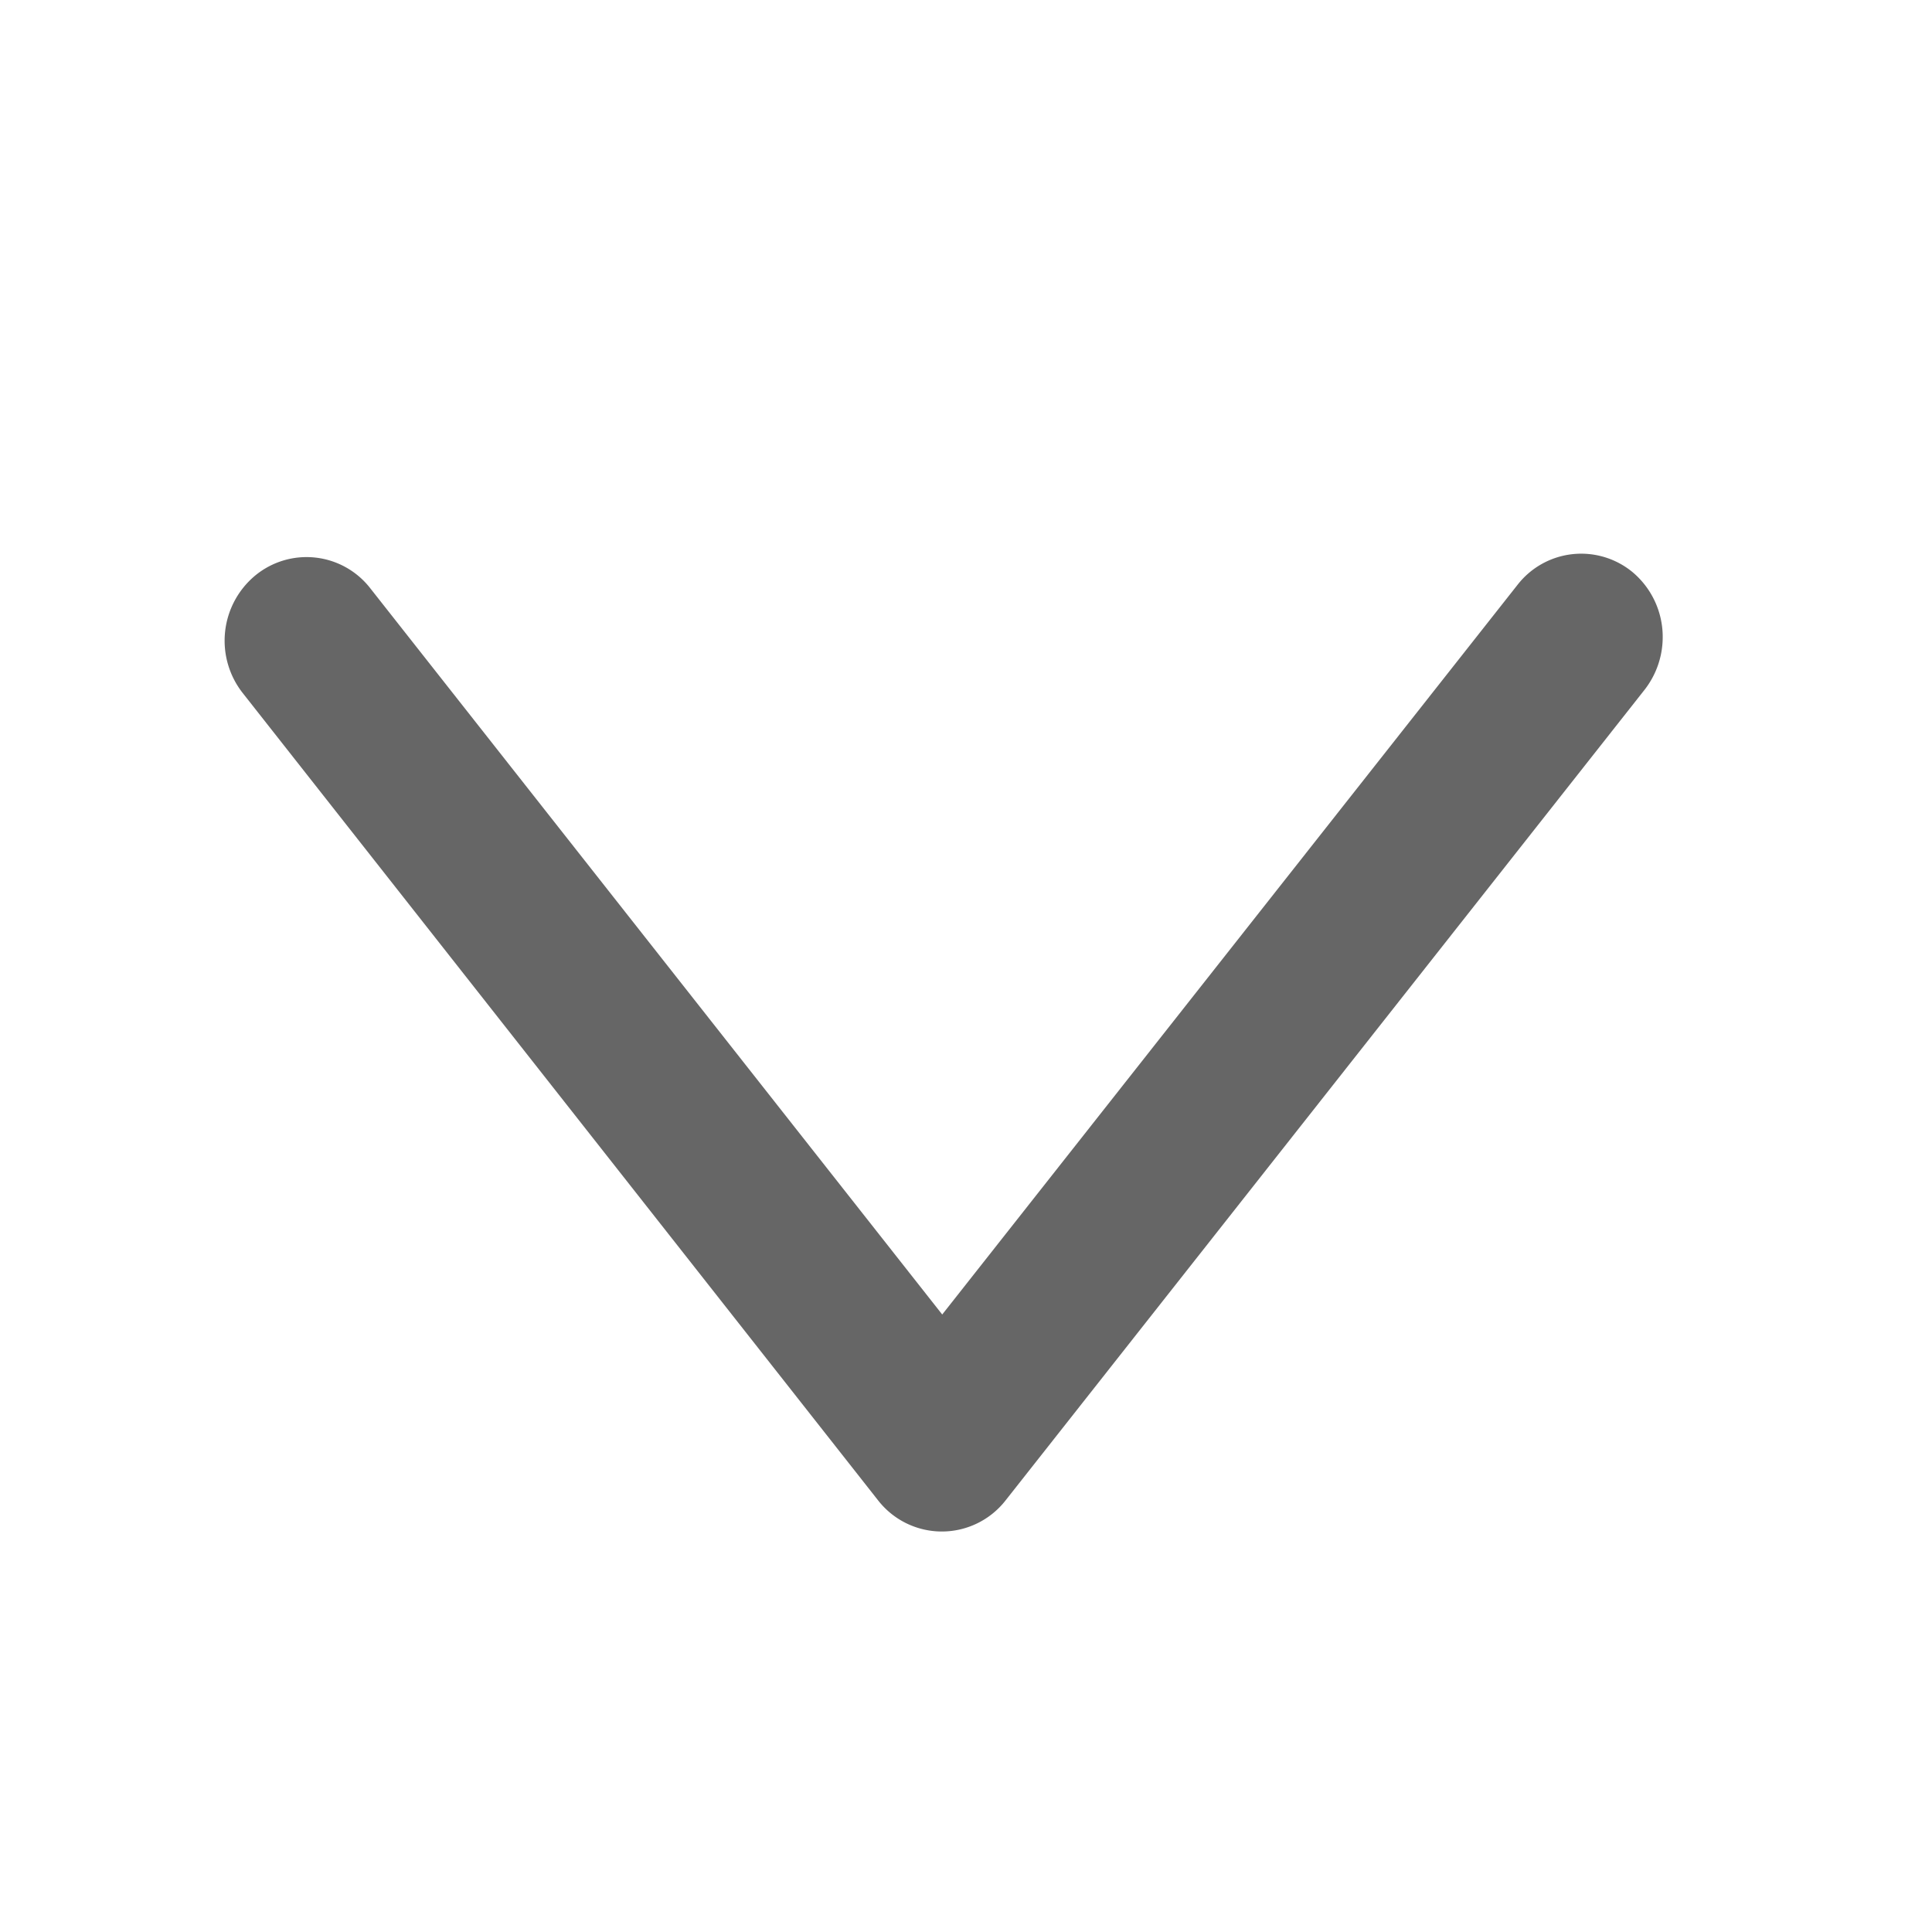 <svg id="Group_57" data-name="Group 57" xmlns="http://www.w3.org/2000/svg" width="13" height="13" viewBox="0 0 13 13">
  <rect id="Rectangle_36_Copy_6" data-name="Rectangle 36 Copy 6" width="13" height="13" fill="none"/>
  <g id="down" transform="translate(1.512 3.724)">
    <path id="Shape" d="M9.676.563a.576.576,0,0,1-.121.353l-4.3,5.455a.544.544,0,0,1-.859,0L.121.939A.57.57,0,0,1,.206.148.543.543,0,0,1,.98.235L4.828,5.121,8.7.21A.543.543,0,0,1,9.471.124.569.569,0,0,1,9.676.563Z" transform="translate(0 0)" fill="#666"/>
  </g>
</svg>
